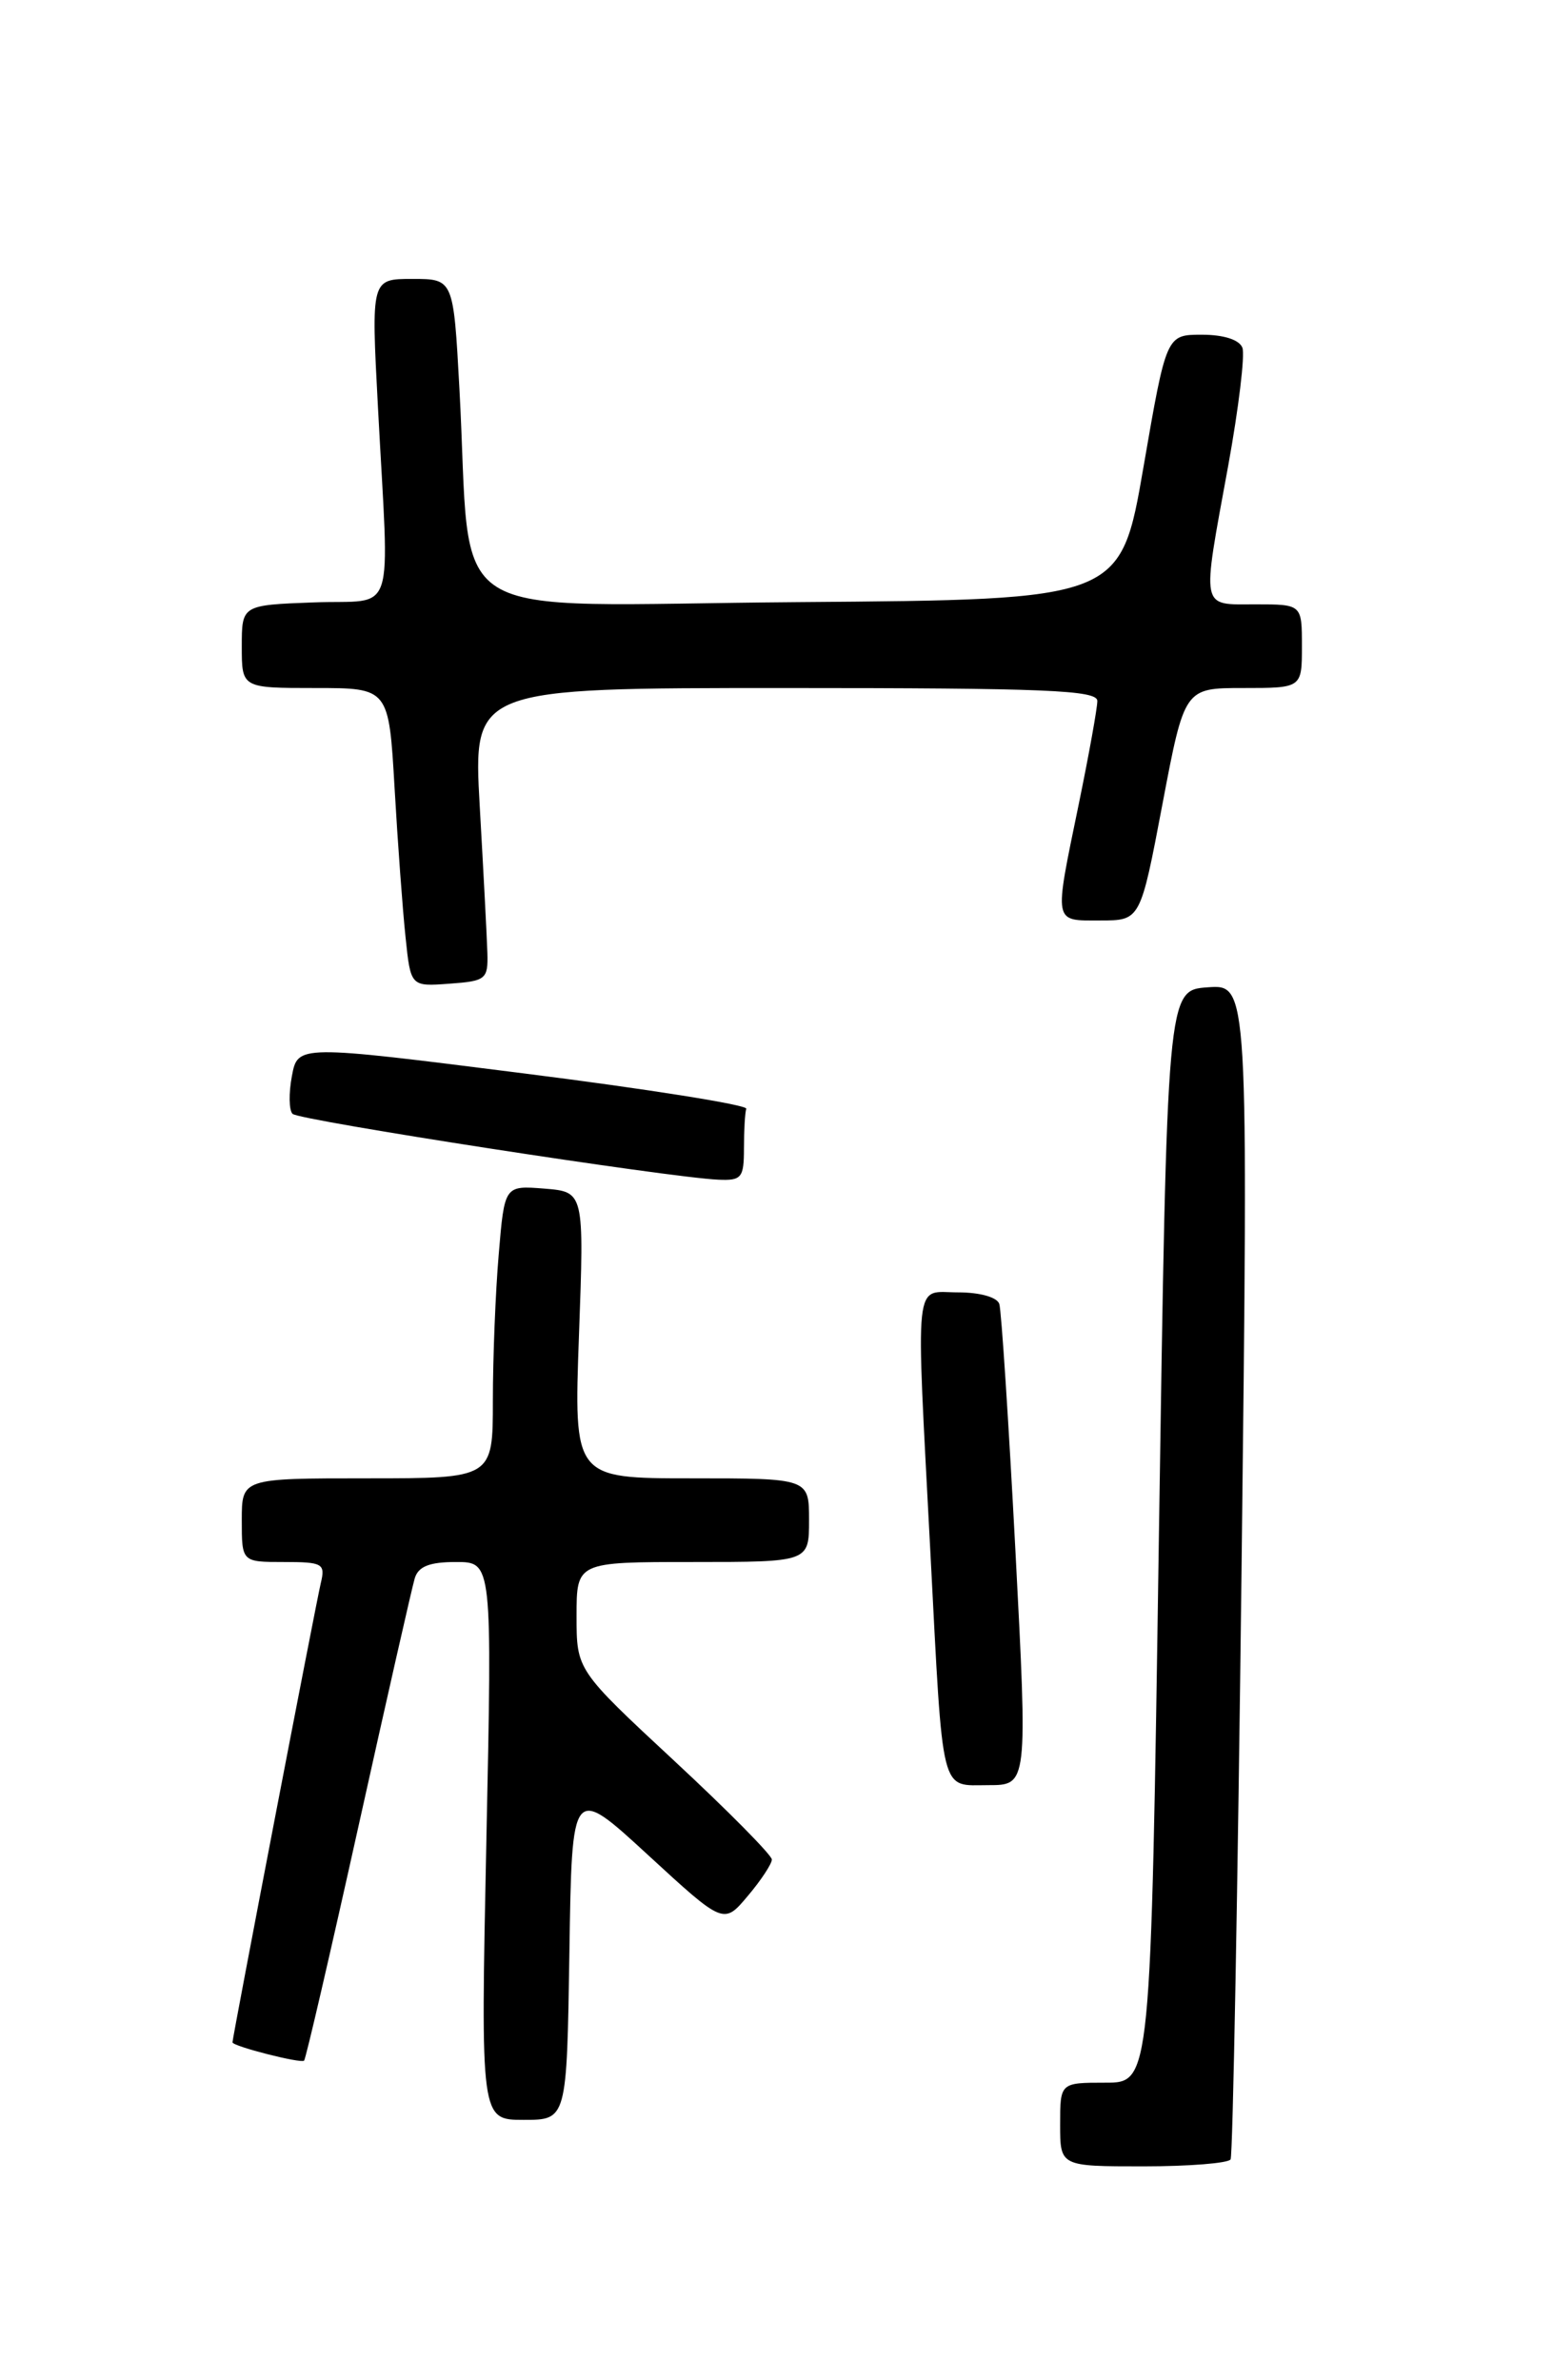 <?xml version="1.0" encoding="UTF-8" standalone="no"?>
<!DOCTYPE svg PUBLIC "-//W3C//DTD SVG 1.1//EN" "http://www.w3.org/Graphics/SVG/1.1/DTD/svg11.dtd" >
<svg xmlns="http://www.w3.org/2000/svg" xmlns:xlink="http://www.w3.org/1999/xlink" version="1.1" viewBox="0 0 167 256">
 <g >
 <path fill="currentColor"
d=" M 132.33 232.25 C 132.57 231.84 133.10 203.23 133.51 168.69 C 134.24 105.87 134.24 105.87 129.87 106.19 C 125.50 106.50 125.50 106.50 124.62 165.25 C 123.75 224.00 123.75 224.00 118.87 224.00 C 114.00 224.00 114.00 224.00 114.00 228.50 C 114.00 233.00 114.00 233.00 122.94 233.00 C 127.86 233.00 132.08 232.66 132.33 232.25 Z  M 61.23 209.99 C 61.50 191.98 61.50 191.98 69.66 199.49 C 77.82 207.00 77.82 207.00 80.41 203.92 C 81.84 202.23 83.00 200.46 83.00 200.00 C 83.00 199.53 78.28 194.75 72.50 189.38 C 62.00 179.62 62.00 179.62 62.00 173.81 C 62.00 168.00 62.00 168.00 74.50 168.00 C 87.00 168.00 87.00 168.00 87.00 163.50 C 87.00 159.00 87.00 159.00 74.35 159.00 C 61.70 159.00 61.70 159.00 62.26 143.59 C 62.82 128.19 62.82 128.19 58.54 127.84 C 54.25 127.50 54.25 127.50 53.63 134.90 C 53.28 138.97 53.00 146.06 53.00 150.65 C 53.00 159.00 53.00 159.00 39.50 159.00 C 26.00 159.00 26.00 159.00 26.00 163.50 C 26.00 168.00 26.00 168.00 30.52 168.00 C 34.70 168.00 35.00 168.17 34.50 170.25 C 33.99 172.37 25.00 219.15 25.00 219.66 C 25.00 220.08 32.37 221.96 32.70 221.63 C 32.88 221.46 35.51 210.11 38.55 196.41 C 41.59 182.71 44.31 170.71 44.60 169.75 C 44.99 168.47 46.19 168.00 49.03 168.00 C 52.93 168.00 52.93 168.00 52.30 198.00 C 51.68 228.00 51.68 228.00 56.32 228.00 C 60.95 228.00 60.95 228.00 61.23 209.99 Z  M 109.19 166.75 C 108.46 152.86 107.68 140.94 107.46 140.25 C 107.23 139.52 105.38 139.00 103.03 139.00 C 98.22 139.00 98.47 136.64 100.05 167.00 C 101.43 193.51 101.06 192.00 106.27 192.00 C 110.51 192.00 110.51 192.00 109.19 166.75 Z  M 80.00 123.50 C 80.00 121.58 80.11 119.66 80.25 119.25 C 80.39 118.84 69.59 117.12 56.26 115.44 C 32.02 112.37 32.02 112.37 31.39 115.73 C 31.04 117.58 31.07 119.41 31.46 119.80 C 32.15 120.50 72.00 126.66 77.25 126.88 C 79.75 126.99 80.00 126.68 80.00 123.50 Z  M 52.41 102.50 C 52.36 100.85 51.99 93.76 51.59 86.75 C 50.87 74.00 50.87 74.00 84.43 74.00 C 112.42 74.00 118.00 74.23 118.00 75.39 C 118.00 76.15 117.10 81.15 116.00 86.50 C 113.32 99.51 113.23 99.00 118.32 99.00 C 122.63 99.00 122.63 99.00 125.00 86.50 C 127.37 74.00 127.37 74.00 133.68 74.00 C 140.00 74.00 140.00 74.00 140.00 69.50 C 140.00 65.00 140.00 65.00 135.00 65.00 C 129.05 65.00 129.20 65.79 132.07 50.11 C 133.20 43.89 133.89 38.16 133.60 37.40 C 133.27 36.54 131.59 36.00 129.24 36.00 C 125.42 36.00 125.42 36.00 122.96 50.25 C 120.50 64.50 120.50 64.50 85.85 64.76 C 46.53 65.06 50.83 67.78 49.40 41.75 C 48.76 30.00 48.76 30.00 44.34 30.00 C 39.91 30.00 39.91 30.00 40.64 43.75 C 41.87 67.06 42.72 64.45 33.75 64.79 C 26.00 65.08 26.00 65.08 26.00 69.54 C 26.00 74.00 26.00 74.00 33.90 74.00 C 41.81 74.00 41.81 74.00 42.43 84.75 C 42.77 90.66 43.30 97.89 43.61 100.80 C 44.16 106.11 44.16 106.11 48.33 105.80 C 52.25 105.52 52.49 105.32 52.41 102.50 Z "/>
</g>
</svg>